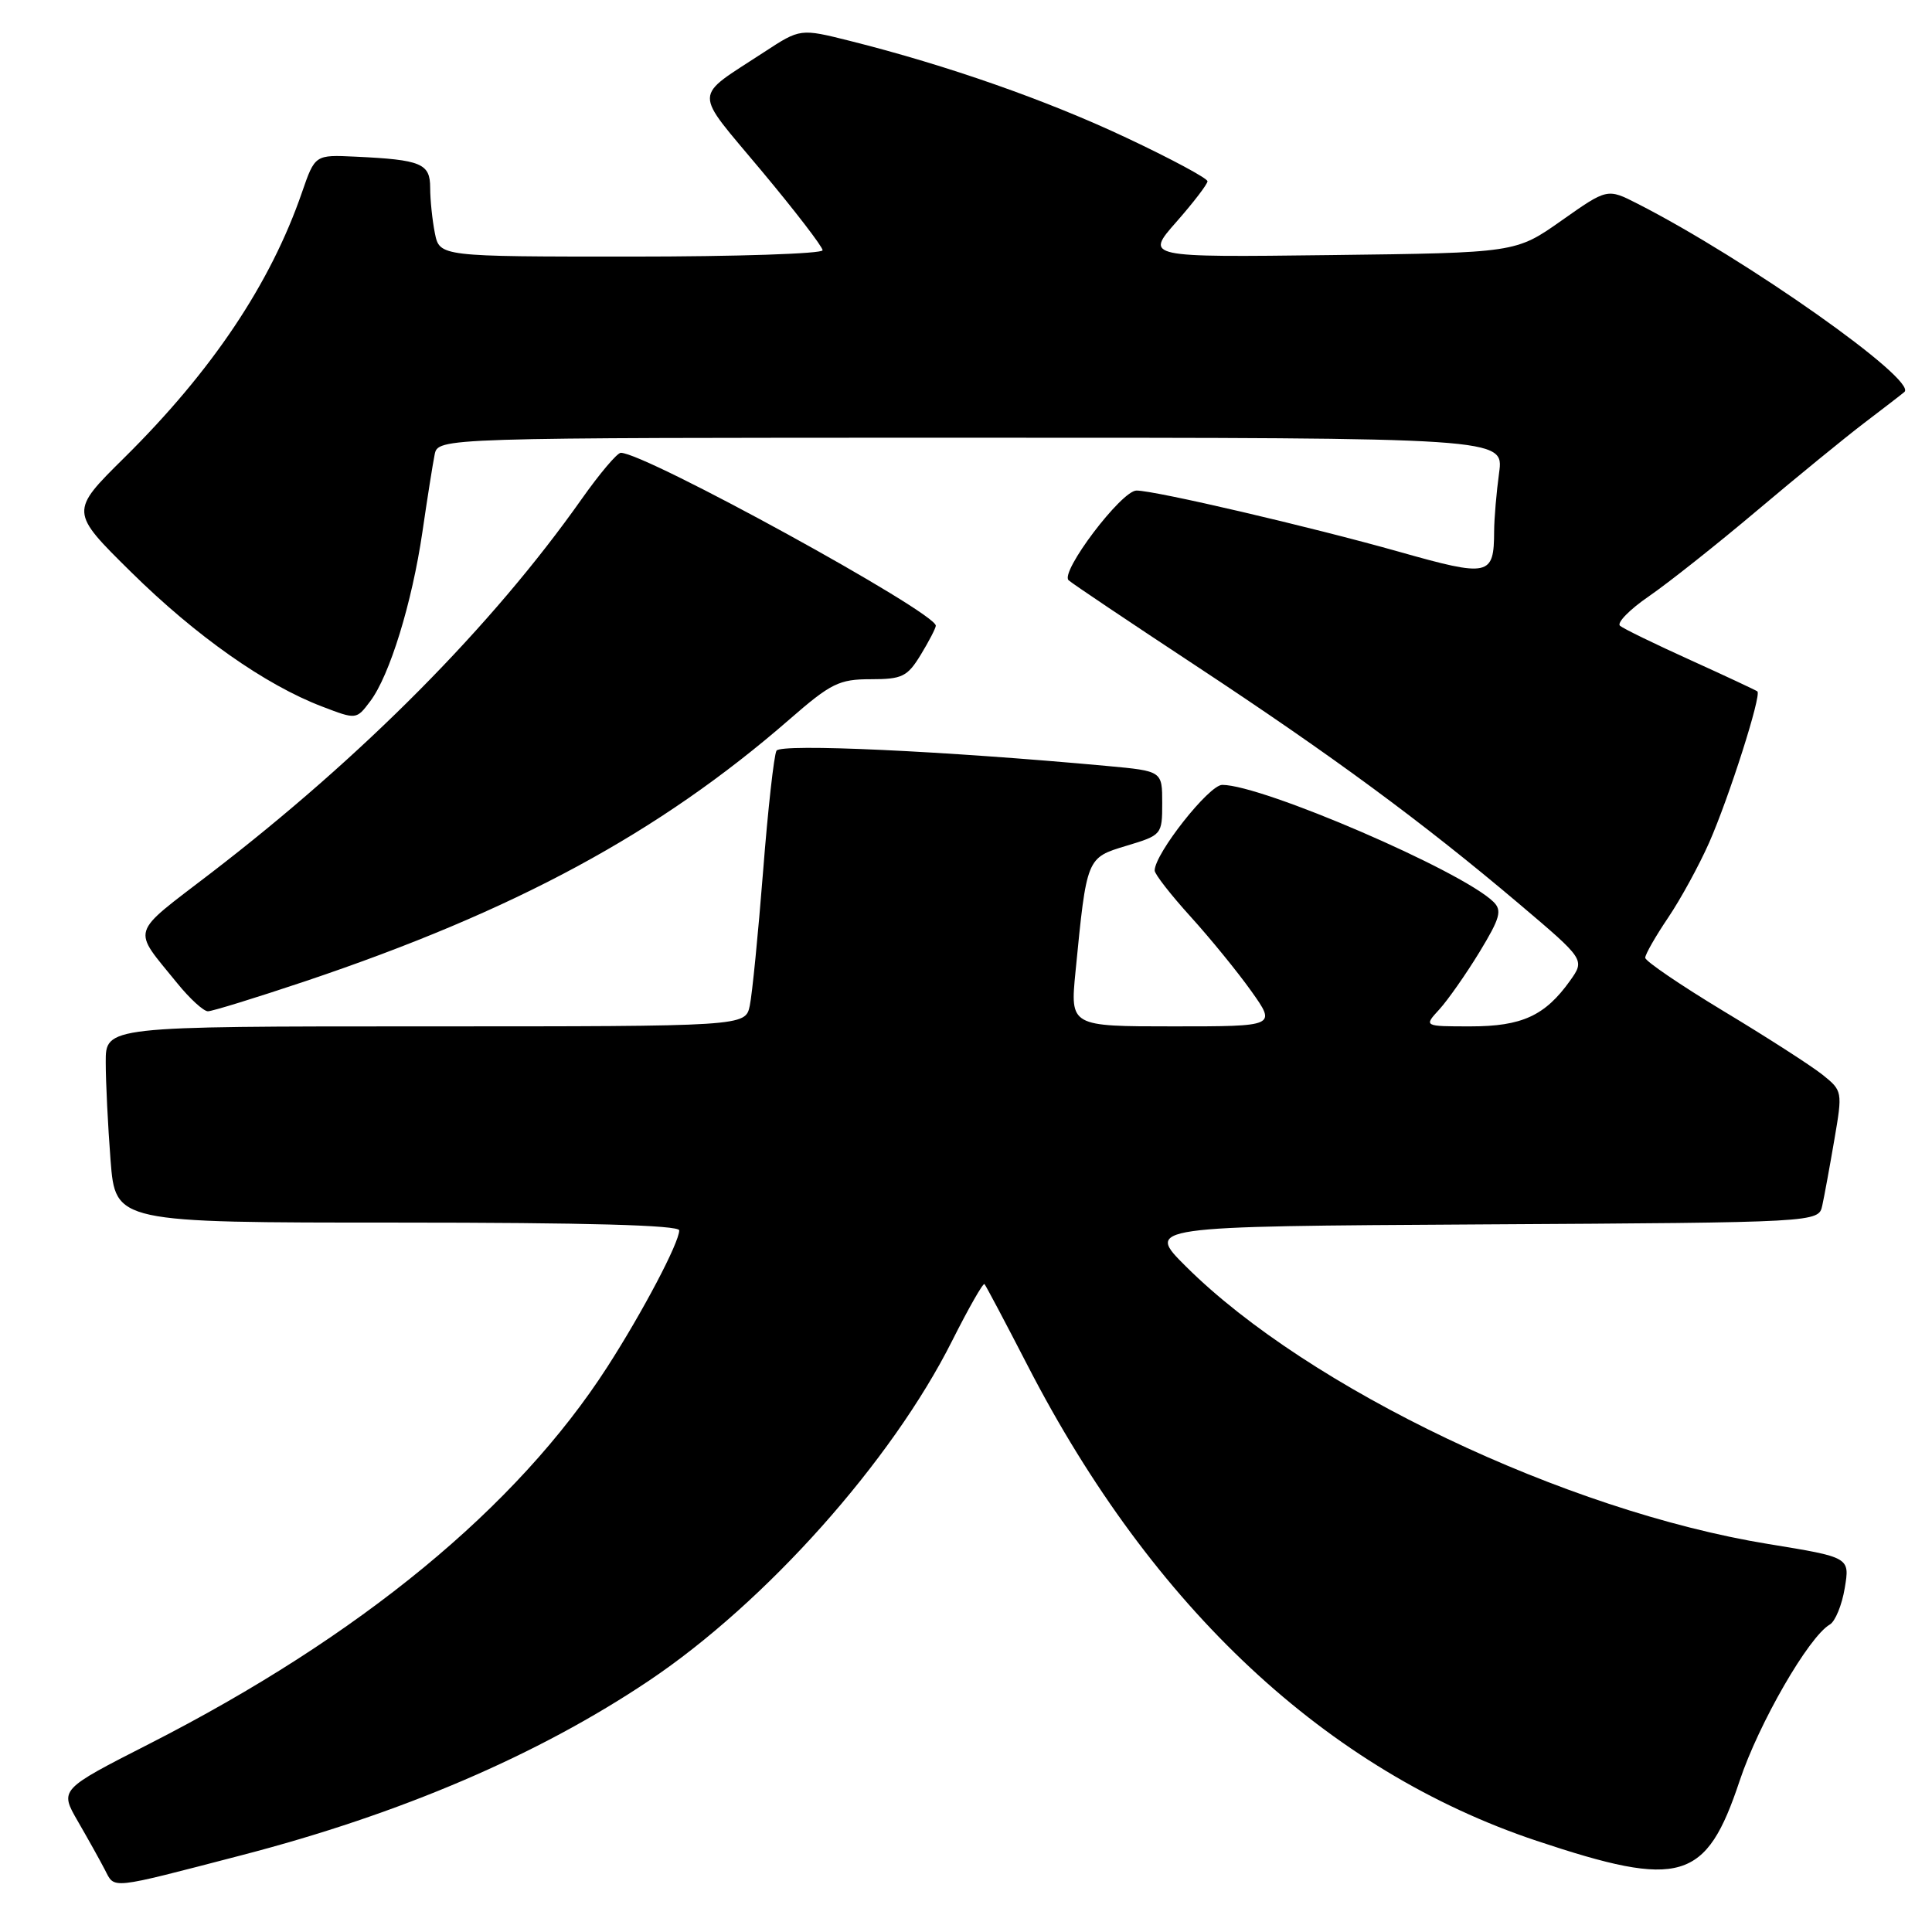 <?xml version="1.0" encoding="UTF-8" standalone="no"?>
<!DOCTYPE svg PUBLIC "-//W3C//DTD SVG 1.1//EN" "http://www.w3.org/Graphics/SVG/1.1/DTD/svg11.dtd" >
<svg xmlns="http://www.w3.org/2000/svg" xmlns:xlink="http://www.w3.org/1999/xlink" version="1.1" viewBox="0 0 256 256">
 <g >
 <path fill="currentColor"
d=" M 32.00 245.83 C 53.11 240.35 71.29 232.56 85.99 222.70 C 101.48 212.31 118.13 193.65 126.16 177.67 C 128.34 173.34 130.27 169.95 130.45 170.15 C 130.63 170.34 133.22 175.23 136.20 181.01 C 152.74 213.08 175.84 234.64 203.62 243.92 C 222.72 250.29 226.07 249.30 230.51 235.97 C 233.05 228.35 239.67 216.87 242.46 215.26 C 243.18 214.84 244.07 212.67 244.44 210.42 C 245.12 206.35 245.12 206.35 234.31 204.59 C 207.44 200.21 173.41 183.99 157.15 167.82 C 151.80 162.50 151.80 162.50 196.38 162.24 C 240.97 161.98 240.97 161.98 241.46 159.74 C 241.73 158.51 242.45 154.59 243.06 151.02 C 244.16 144.61 244.14 144.53 241.47 142.39 C 239.98 141.21 234.10 137.42 228.38 133.98 C 222.67 130.53 218.00 127.35 218.00 126.91 C 218.00 126.46 219.36 124.08 221.02 121.62 C 222.69 119.15 225.13 114.68 226.46 111.68 C 229.08 105.75 233.45 92.07 232.86 91.61 C 232.66 91.46 228.68 89.59 224.00 87.47 C 219.32 85.35 215.12 83.31 214.66 82.92 C 214.20 82.54 215.92 80.77 218.49 79.01 C 221.06 77.24 227.51 72.13 232.83 67.64 C 238.15 63.15 244.53 57.94 247.00 56.06 C 249.47 54.18 251.88 52.33 252.34 51.94 C 254.15 50.40 231.38 34.33 216.98 26.99 C 212.98 24.95 212.98 24.95 206.92 29.22 C 200.85 33.50 200.85 33.50 176.30 33.80 C 151.74 34.10 151.74 34.10 155.87 29.41 C 158.14 26.83 160.00 24.40 160.00 24.02 C 160.00 23.63 155.16 21.03 149.25 18.25 C 138.66 13.26 125.56 8.67 112.63 5.42 C 106.04 3.77 106.04 3.77 101.27 6.89 C 91.71 13.16 91.75 11.66 100.89 22.61 C 105.35 27.95 109.00 32.70 109.00 33.16 C 109.00 33.62 97.58 34.00 83.62 34.00 C 58.25 34.00 58.25 34.00 57.62 30.88 C 57.28 29.16 57.00 26.46 57.00 24.89 C 57.00 21.66 55.84 21.17 47.12 20.76 C 41.74 20.50 41.74 20.50 40.01 25.50 C 35.85 37.57 28.10 49.15 16.47 60.65 C 9.25 67.79 9.25 67.79 17.38 75.81 C 25.97 84.28 35.15 90.75 42.68 93.62 C 47.22 95.36 47.22 95.36 49.05 92.93 C 51.63 89.52 54.59 79.90 55.97 70.50 C 56.61 66.10 57.34 61.49 57.59 60.25 C 58.04 58.00 58.04 58.00 128.65 58.00 C 199.27 58.00 199.27 58.00 198.64 62.64 C 198.29 65.19 197.99 68.68 197.98 70.39 C 197.96 76.35 197.33 76.49 185.38 73.11 C 173.65 69.80 153.08 65.00 150.59 65.00 C 148.60 65.00 140.40 75.84 141.60 76.89 C 142.09 77.34 149.70 82.44 158.50 88.24 C 176.55 100.14 188.47 108.92 201.26 119.74 C 210.02 127.16 210.02 127.16 208.04 129.95 C 204.73 134.59 201.66 136.00 194.86 136.00 C 188.65 136.00 188.65 136.00 190.72 133.75 C 191.85 132.51 194.24 129.10 196.03 126.17 C 198.78 121.64 199.06 120.64 197.88 119.49 C 193.66 115.38 167.27 104.00 161.95 104.00 C 160.20 104.00 153.00 113.13 153.00 115.35 C 153.00 115.83 155.14 118.57 157.75 121.45 C 160.36 124.33 163.99 128.78 165.81 131.34 C 169.12 136.00 169.12 136.00 155.46 136.00 C 141.80 136.00 141.80 136.00 142.51 128.75 C 144.00 113.57 143.96 113.67 149.26 112.07 C 153.94 110.66 154.00 110.60 154.00 106.41 C 154.00 102.17 154.00 102.17 146.75 101.50 C 125.01 99.50 103.46 98.50 102.89 99.47 C 102.56 100.03 101.75 107.25 101.11 115.50 C 100.46 123.75 99.67 131.74 99.35 133.25 C 98.77 136.00 98.77 136.00 56.38 136.00 C 14.00 136.00 14.00 136.00 14.01 140.75 C 14.01 143.36 14.30 149.21 14.65 153.75 C 15.30 162.00 15.30 162.00 52.65 162.00 C 77.68 162.00 90.00 162.34 90.00 163.03 C 90.00 164.66 85.15 173.86 80.47 181.13 C 68.47 199.75 47.71 216.83 19.80 231.06 C 7.89 237.13 7.89 237.13 10.31 241.32 C 11.64 243.62 13.26 246.52 13.90 247.76 C 15.24 250.33 14.30 250.43 32.00 245.83 Z  M 40.42 130.03 C 68.25 120.68 87.33 110.36 104.61 95.32 C 110.11 90.53 111.19 90.00 115.38 90.00 C 119.55 90.00 120.23 89.67 122.01 86.75 C 123.10 84.96 123.99 83.24 124.00 82.91 C 124.01 81.14 85.51 60.00 82.26 60.00 C 81.78 60.00 79.45 62.76 77.07 66.13 C 65.21 82.94 48.10 100.21 27.93 115.70 C 17.07 124.04 17.44 122.82 23.50 130.30 C 25.15 132.33 26.97 134.00 27.55 134.00 C 28.12 134.00 33.91 132.21 40.42 130.03 Z "/>
</g>
</svg>